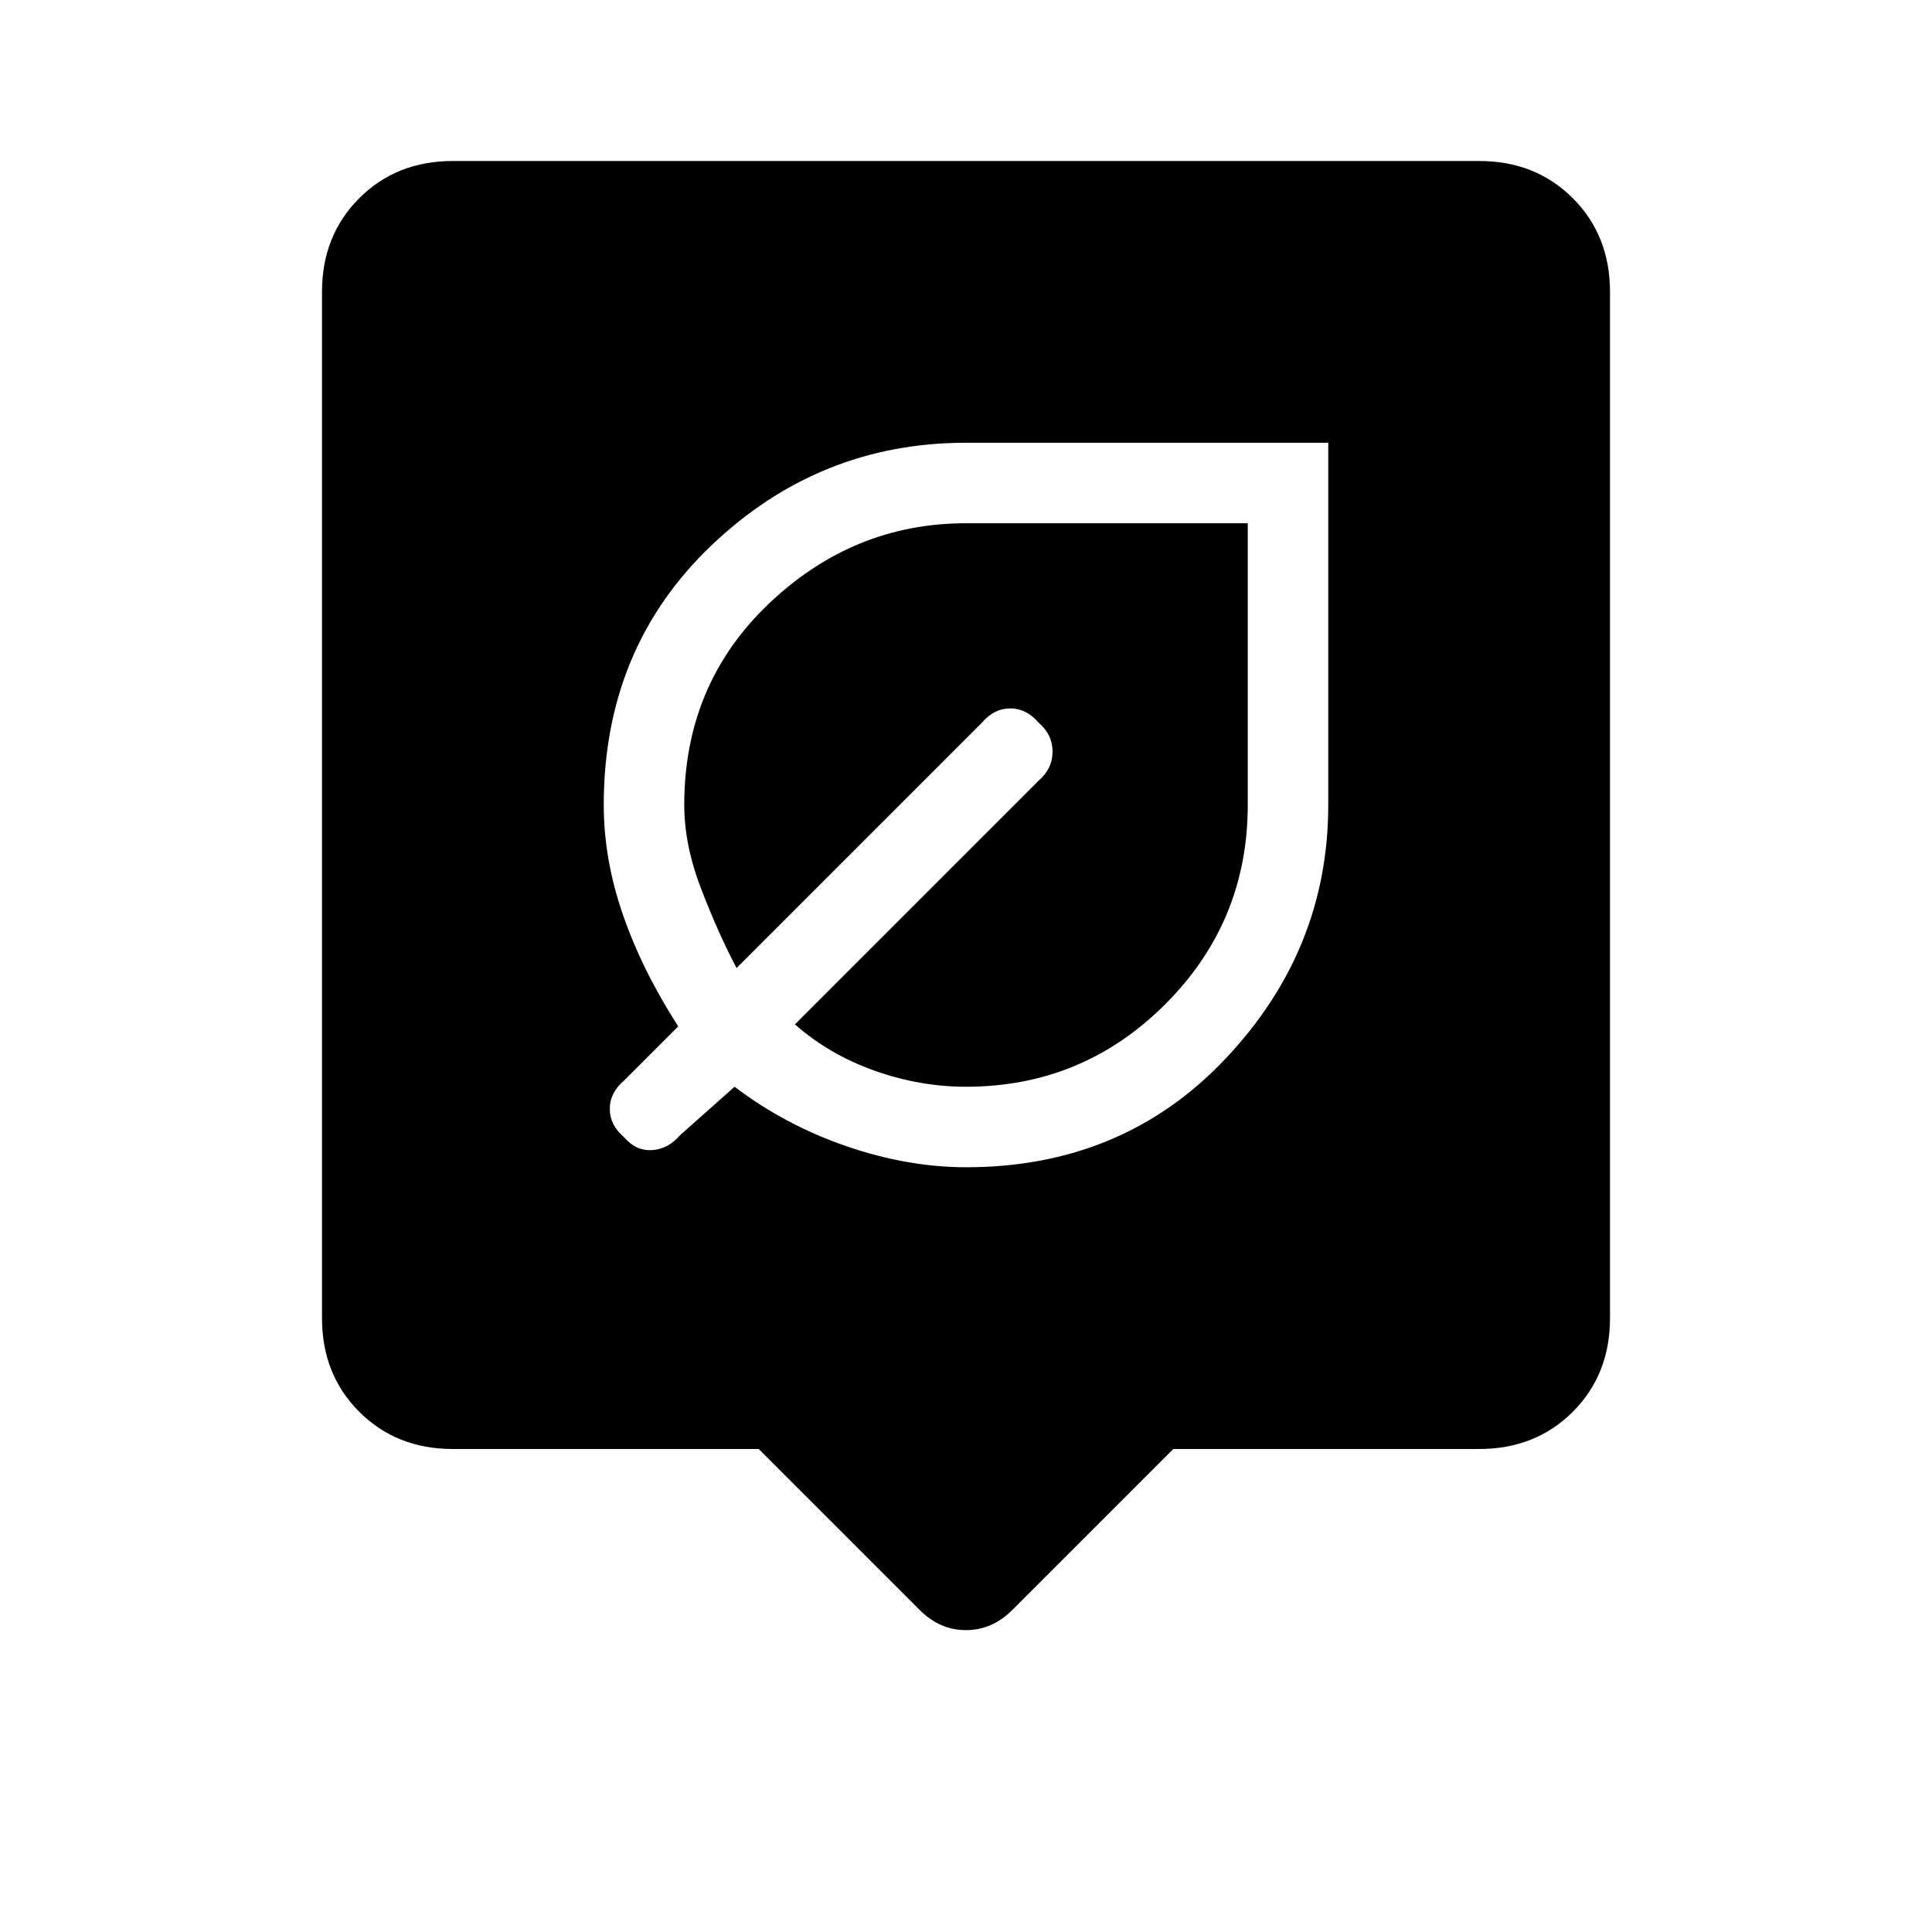 <svg xmlns="http://www.w3.org/2000/svg" height="24" width="24"><path d="M12 14.5q1.95 0 3.225-1.35Q16.5 11.8 16.5 10V5.5H12q-1.825 0-3.162 1.275Q7.5 8.05 7.5 10q0 .675.238 1.362.237.688.687 1.388l-.675.675q-.175.15-.175.35 0 .2.175.35.15.175.35.162.2-.012.35-.187l.675-.6q.625.475 1.387.738.763.262 1.488.262Zm0-1q-.575 0-1.137-.2-.563-.2-.988-.575L12.9 9.7q.175-.15.175-.363 0-.212-.175-.362-.15-.175-.35-.175-.2 0-.35.175l-3.05 3.05q-.225-.425-.437-.975Q8.5 10.5 8.5 10q0-1.5 1.05-2.5t2.45-1h3.5V10q0 1.45-1.025 2.475Q13.45 13.5 12 13.5Zm-.575 6.5-2-2h-3.8q-.7 0-1.162-.462Q4 17.075 4 16.375V3.625q0-.7.463-1.163Q4.925 2 5.625 2h12.75q.7 0 1.163.462.462.463.462 1.163v12.75q0 .7-.462 1.163-.463.462-1.163.462h-3.8l-2 2q-.25.25-.575.25-.325 0-.575-.25Z"/></svg>